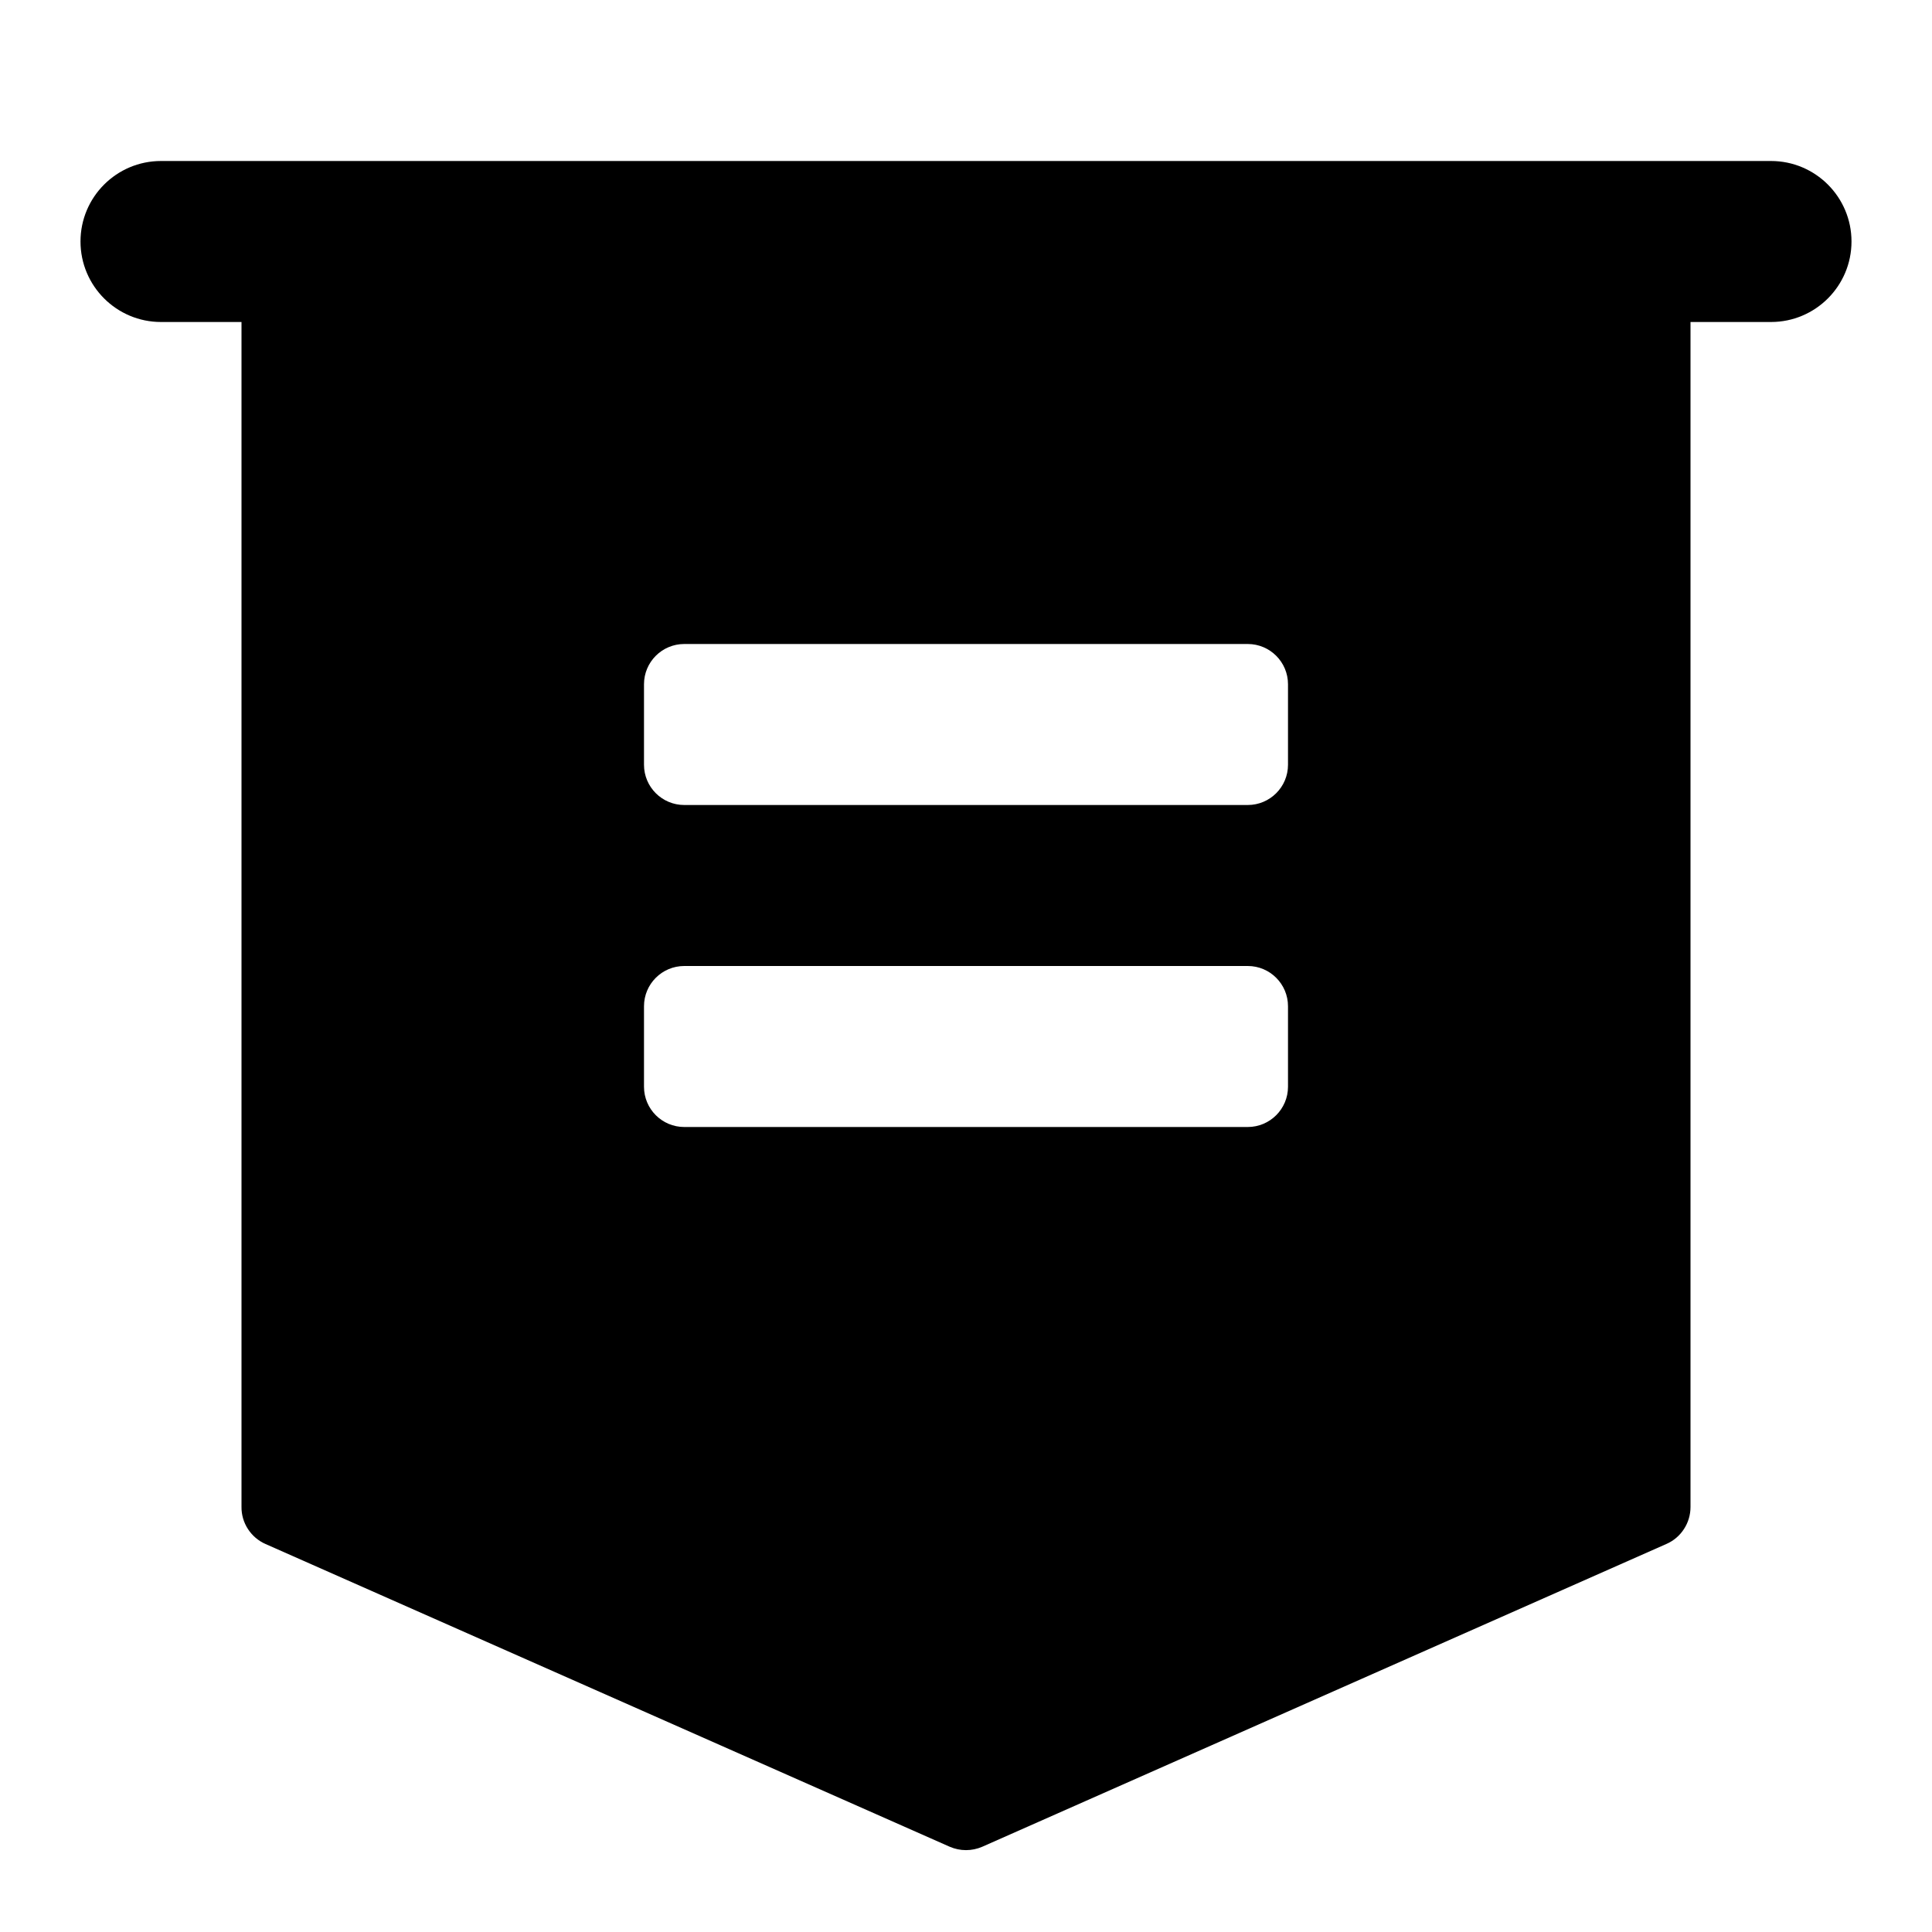<svg width="24" height="24" viewBox="0 0 24 24" fill="none" xmlns="http://www.w3.org/2000/svg">
<path d="M21 4V18.721C21 18.818 20.972 18.913 20.919 18.994C20.866 19.076 20.791 19.14 20.702 19.179L12.202 22.941C12.073 22.997 11.927 22.997 11.798 22.941L3.298 19.18C3.209 19.141 3.133 19.076 3.08 18.994C3.027 18.913 2.999 18.817 3 18.72V4H2C1.448 4 1 3.552 1 3V3C1 2.448 1.448 2 2 2H22C22.552 2 23 2.448 23 3V3C23 3.552 22.552 4 22 4H21ZM8.5 12C8.224 12 8 12.224 8 12.5V13.5C8 13.776 8.224 14 8.5 14H15.5C15.776 14 16 13.776 16 13.5V12.5C16 12.224 15.776 12 15.5 12H8.5ZM8.5 8C8.224 8 8 8.224 8 8.5V9.5C8 9.776 8.224 10 8.5 10H15.5C15.776 10 16 9.776 16 9.5V8.5C16 8.224 15.776 8 15.5 8H8.5Z" fill="black"/>
</svg>
